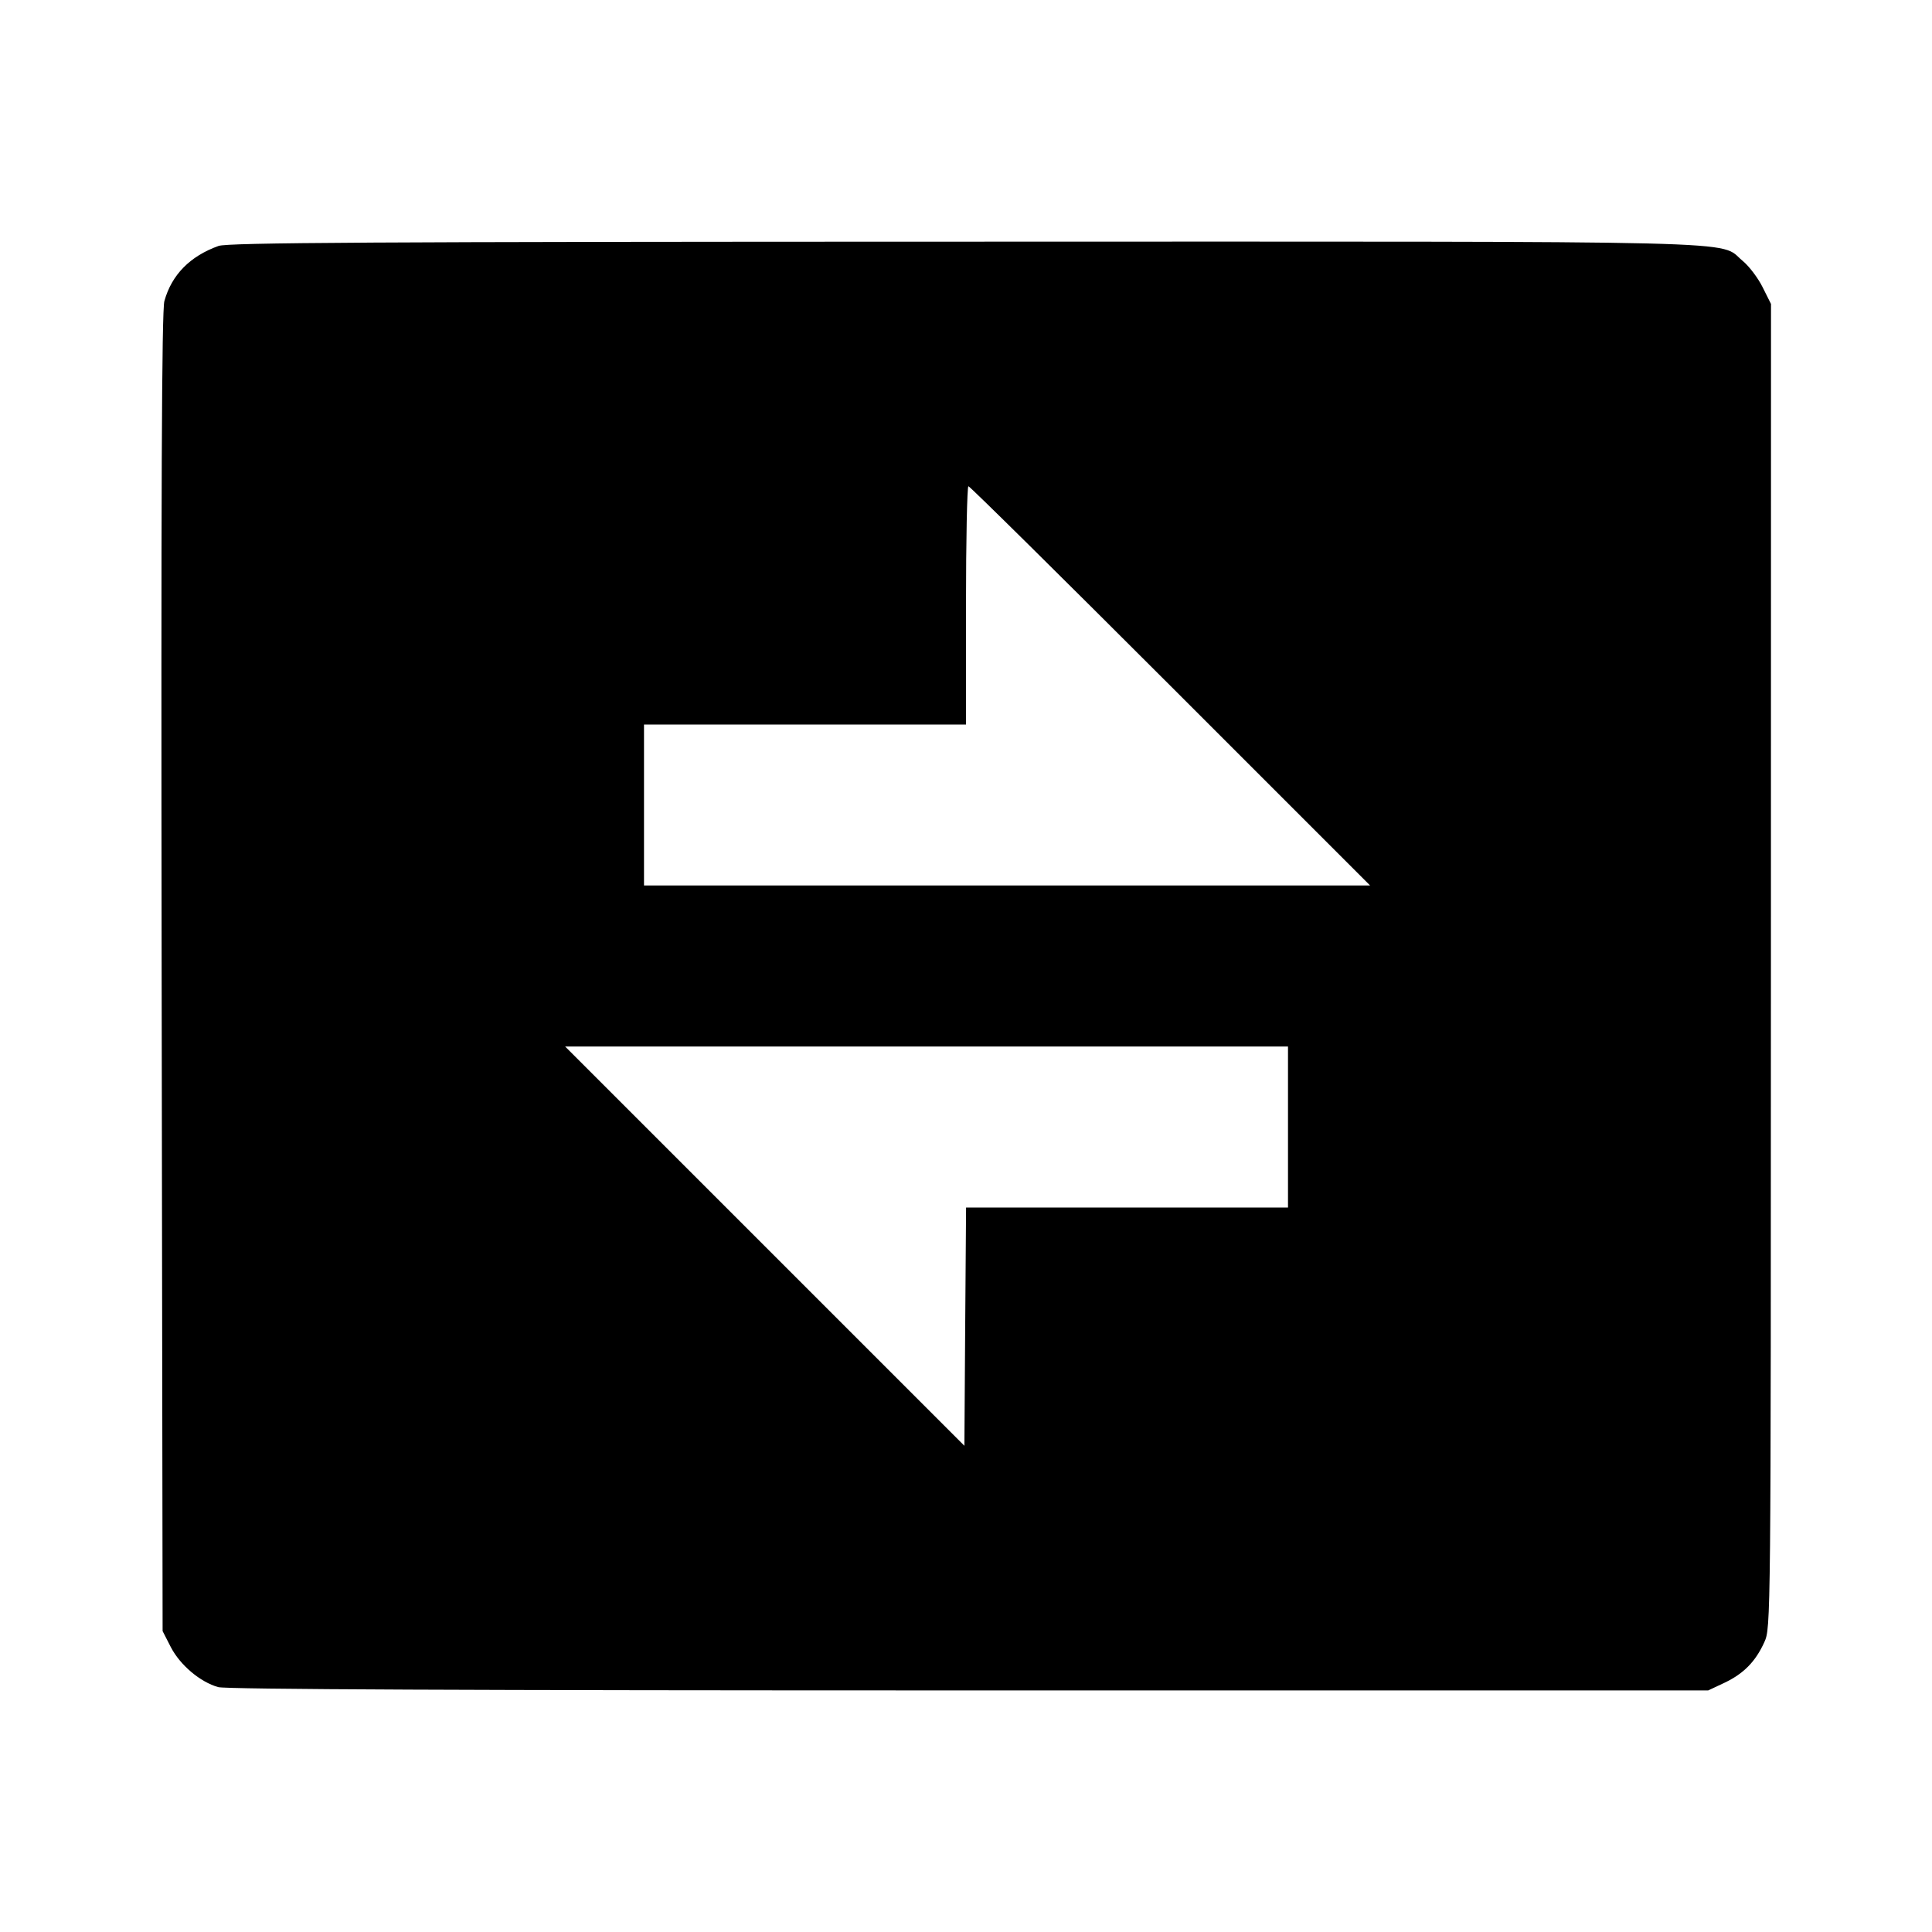 <svg viewBox="0 0 24 24" xmlns="http://www.w3.org/2000/svg"><path d="M2.715 3.055 C 2.361 3.182,2.133 3.413,2.042 3.740 C 2.009 3.857,2.000 6.107,2.008 12.081 L 2.020 20.262 2.122 20.461 C 2.237 20.684,2.488 20.896,2.711 20.958 C 2.812 20.986,5.838 20.999,12.040 20.999 L 21.220 20.999 21.420 20.905 C 21.660 20.791,21.807 20.642,21.917 20.400 C 21.998 20.221,21.998 20.183,21.999 11.998 L 22.000 3.776 21.896 3.568 C 21.839 3.453,21.727 3.305,21.646 3.239 C 21.338 2.984,21.997 3.000,11.983 3.002 C 4.628 3.003,2.832 3.014,2.715 3.055 M14.540 8.520 L 17.020 11.000 12.510 11.000 L 8.000 11.000 8.000 10.000 L 8.000 9.000 10.000 9.000 L 12.000 9.000 12.000 7.520 C 12.000 6.706,12.014 6.040,12.030 6.040 C 12.047 6.040,13.176 7.156,14.540 8.520 M16.000 14.000 L 16.000 15.000 14.000 15.000 L 12.001 15.000 11.990 16.480 L 11.980 17.960 9.500 15.480 L 7.020 13.000 11.510 13.000 L 16.000 13.000 16.000 14.000 " stroke="none" fill-rule="evenodd" fill="black"></path></svg>